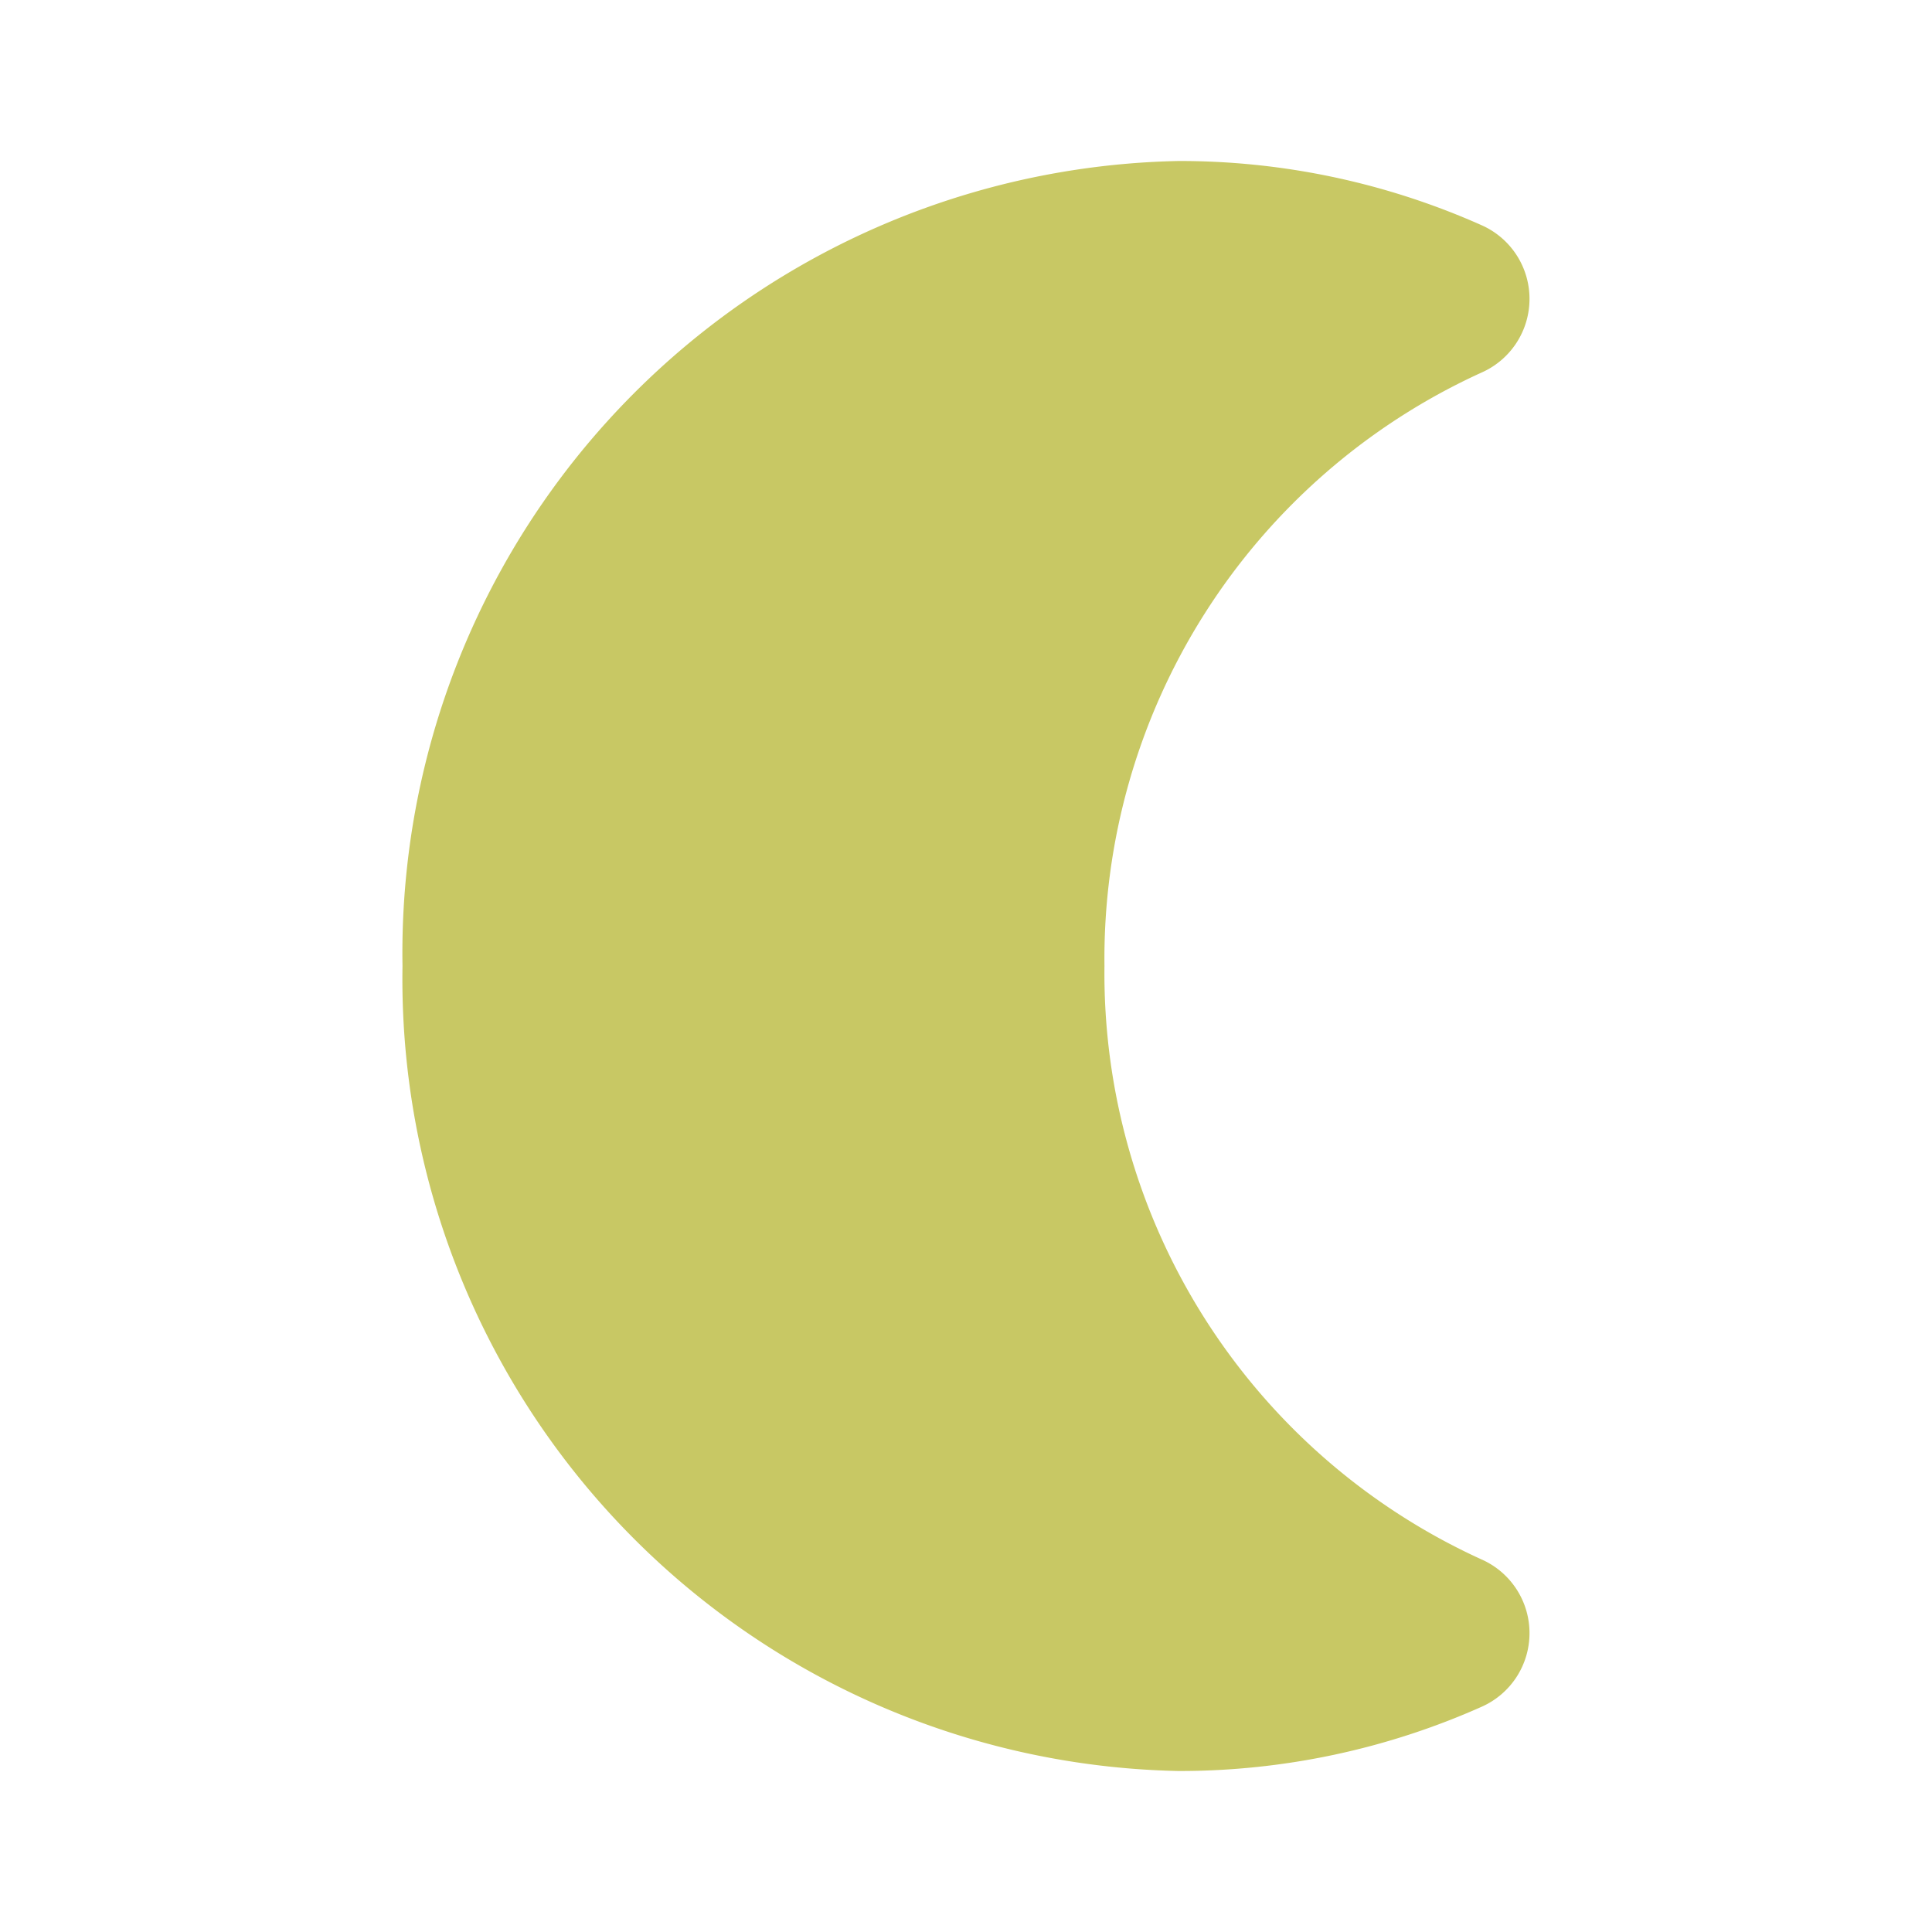 <?xml version="1.0" encoding="utf-8"?><!-- Uploaded to: SVG Repo, www.svgrepo.com, Generator: SVG Repo Mixer Tools -->
<svg fill="#000000" width="800px" height="800px" viewBox="0 0 24 24" id="moon-alt-1" data-name="Flat Color" xmlns="http://www.w3.org/2000/svg" class="icon flat-color"><path id="primary" d="M18.4,19.37A8,8,0,0,1,13.72,12,8,8,0,0,1,18.4,4.63a1,1,0,0,0,.6-.92,1,1,0,0,0-.59-.91A9.21,9.21,0,0,0,14.64,2,9.84,9.84,0,0,0,5,12a9.84,9.84,0,0,0,9.64,10,9.21,9.21,0,0,0,3.77-.8,1,1,0,0,0,.59-.91A1,1,0,0,0,18.4,19.37Z" style="fill: rgb(200, 200, 100 );"></path></svg>